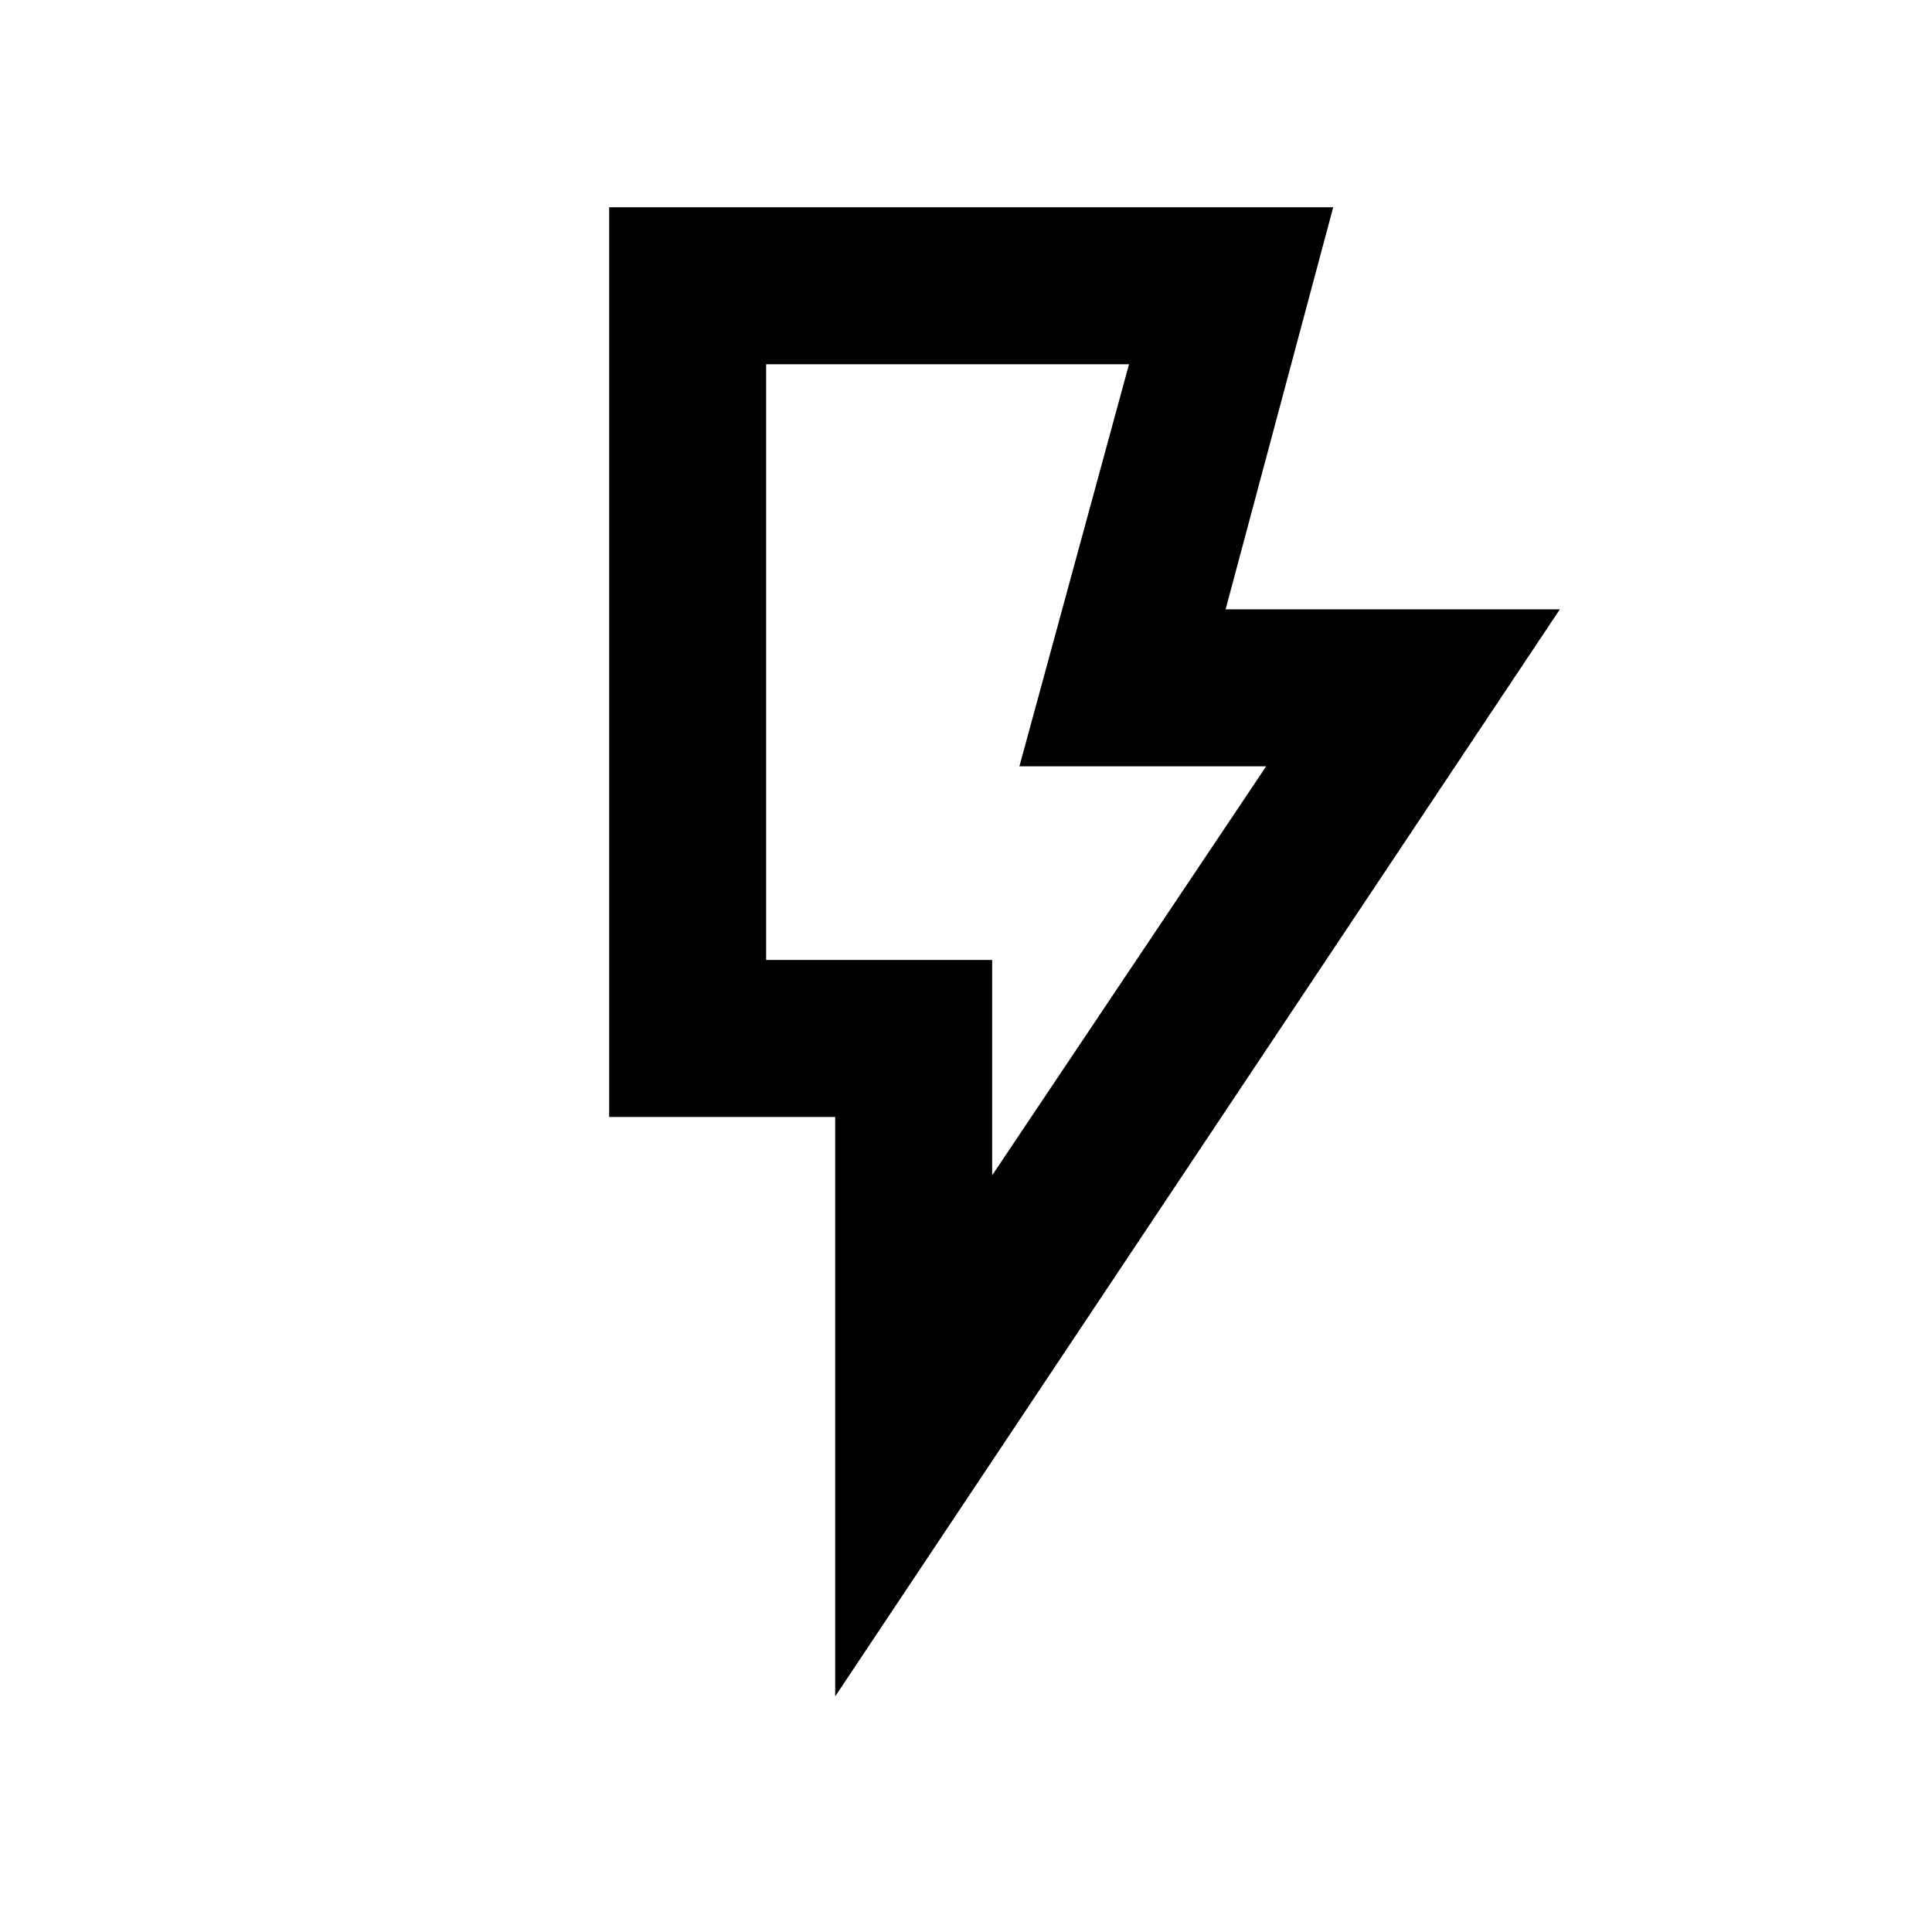 <svg xmlns="http://www.w3.org/2000/svg" height="20" viewBox="0 -960 960 960" width="20"><path d="m493-376 136.16-203.23H506.54L561-779H380.69v296H493v107Zm-78 258.92V-405H302.69v-452h359.77L609-657.23h166.08L415-117.08ZM493-483H380.69 493Z"/></svg>